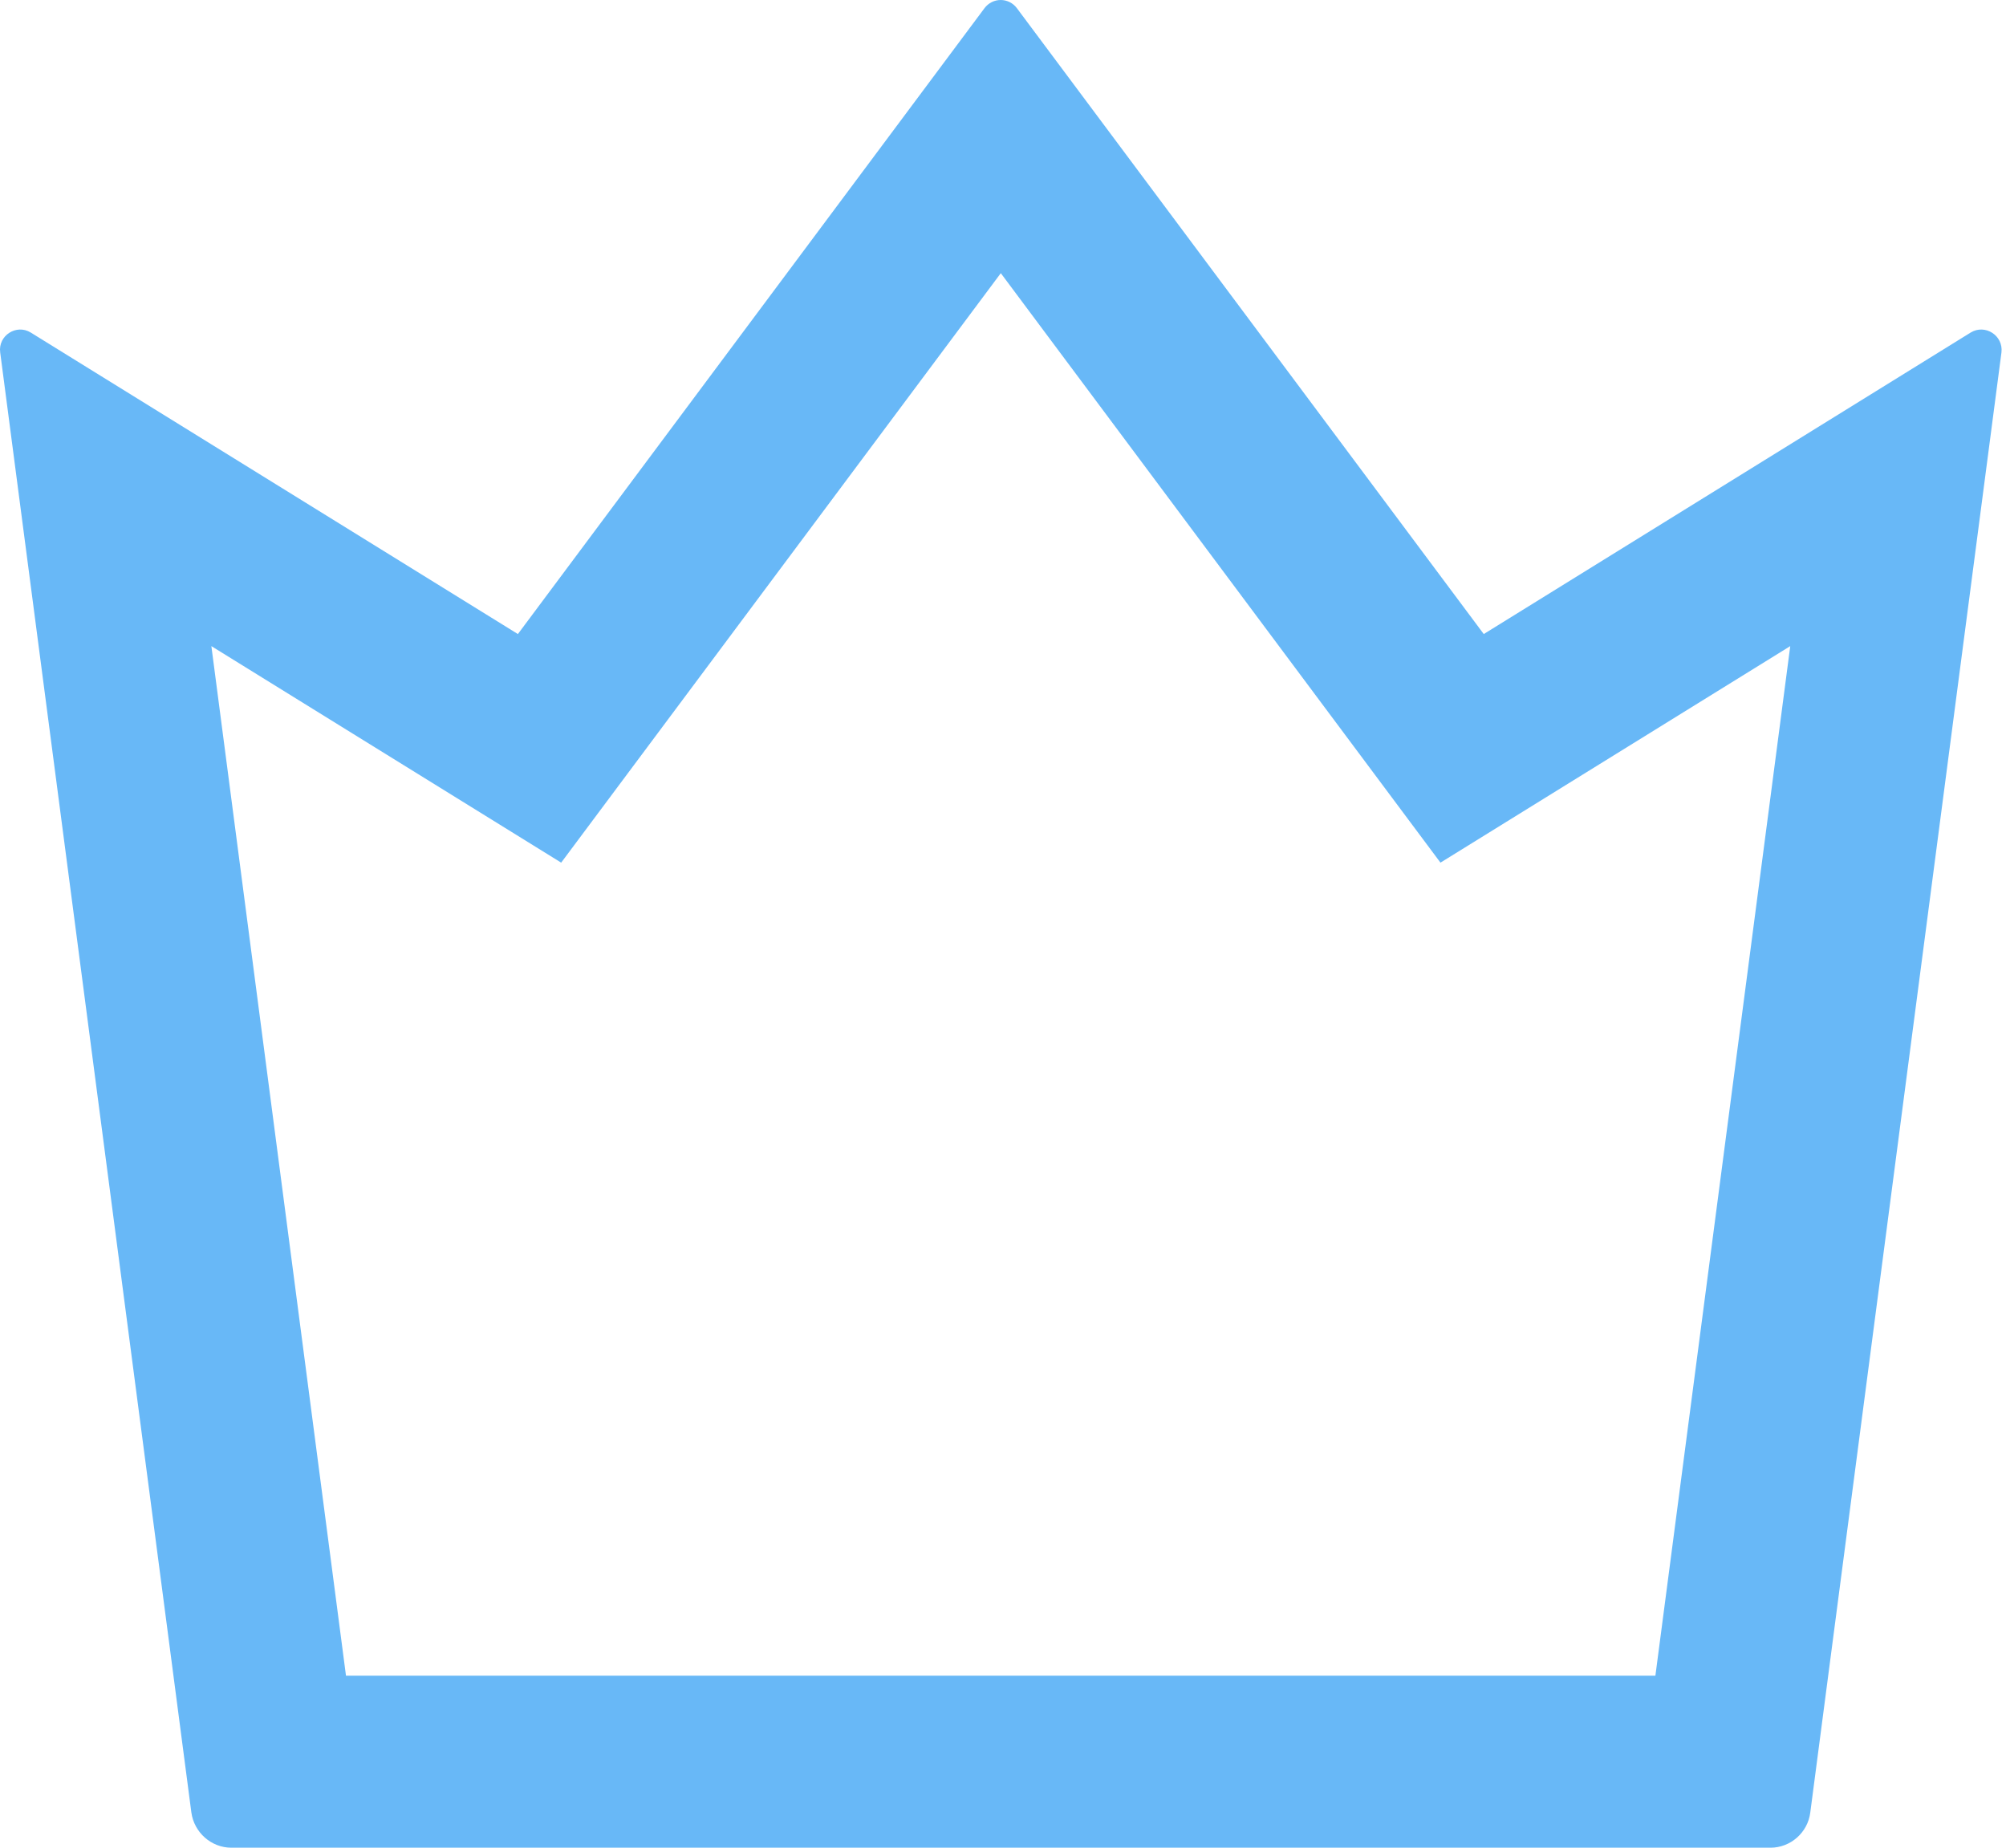 <svg width="76" height="70" viewBox="0 0 76 70" fill="none" xmlns="http://www.w3.org/2000/svg">
<path d="M74.662 12.598L56.214 24.021L38.524 0.307C38.453 0.212 38.361 0.135 38.255 0.081C38.148 0.028 38.031 0 37.913 0C37.794 0 37.677 0.028 37.571 0.081C37.465 0.135 37.372 0.212 37.301 0.307L19.621 24.021L1.164 12.598C0.623 12.264 -0.078 12.712 0.007 13.35L7.25 68.666C7.354 69.419 7.999 70 8.767 70H67.078C67.836 70 68.49 69.428 68.585 68.666L75.828 13.35C75.903 12.712 75.211 12.264 74.662 12.598ZM62.717 63.483H13.108L8.008 24.478L21.261 32.681L37.917 10.349L54.574 32.681L67.826 24.478L62.717 63.483Z" fill="#68B8F7"/>
</svg>
